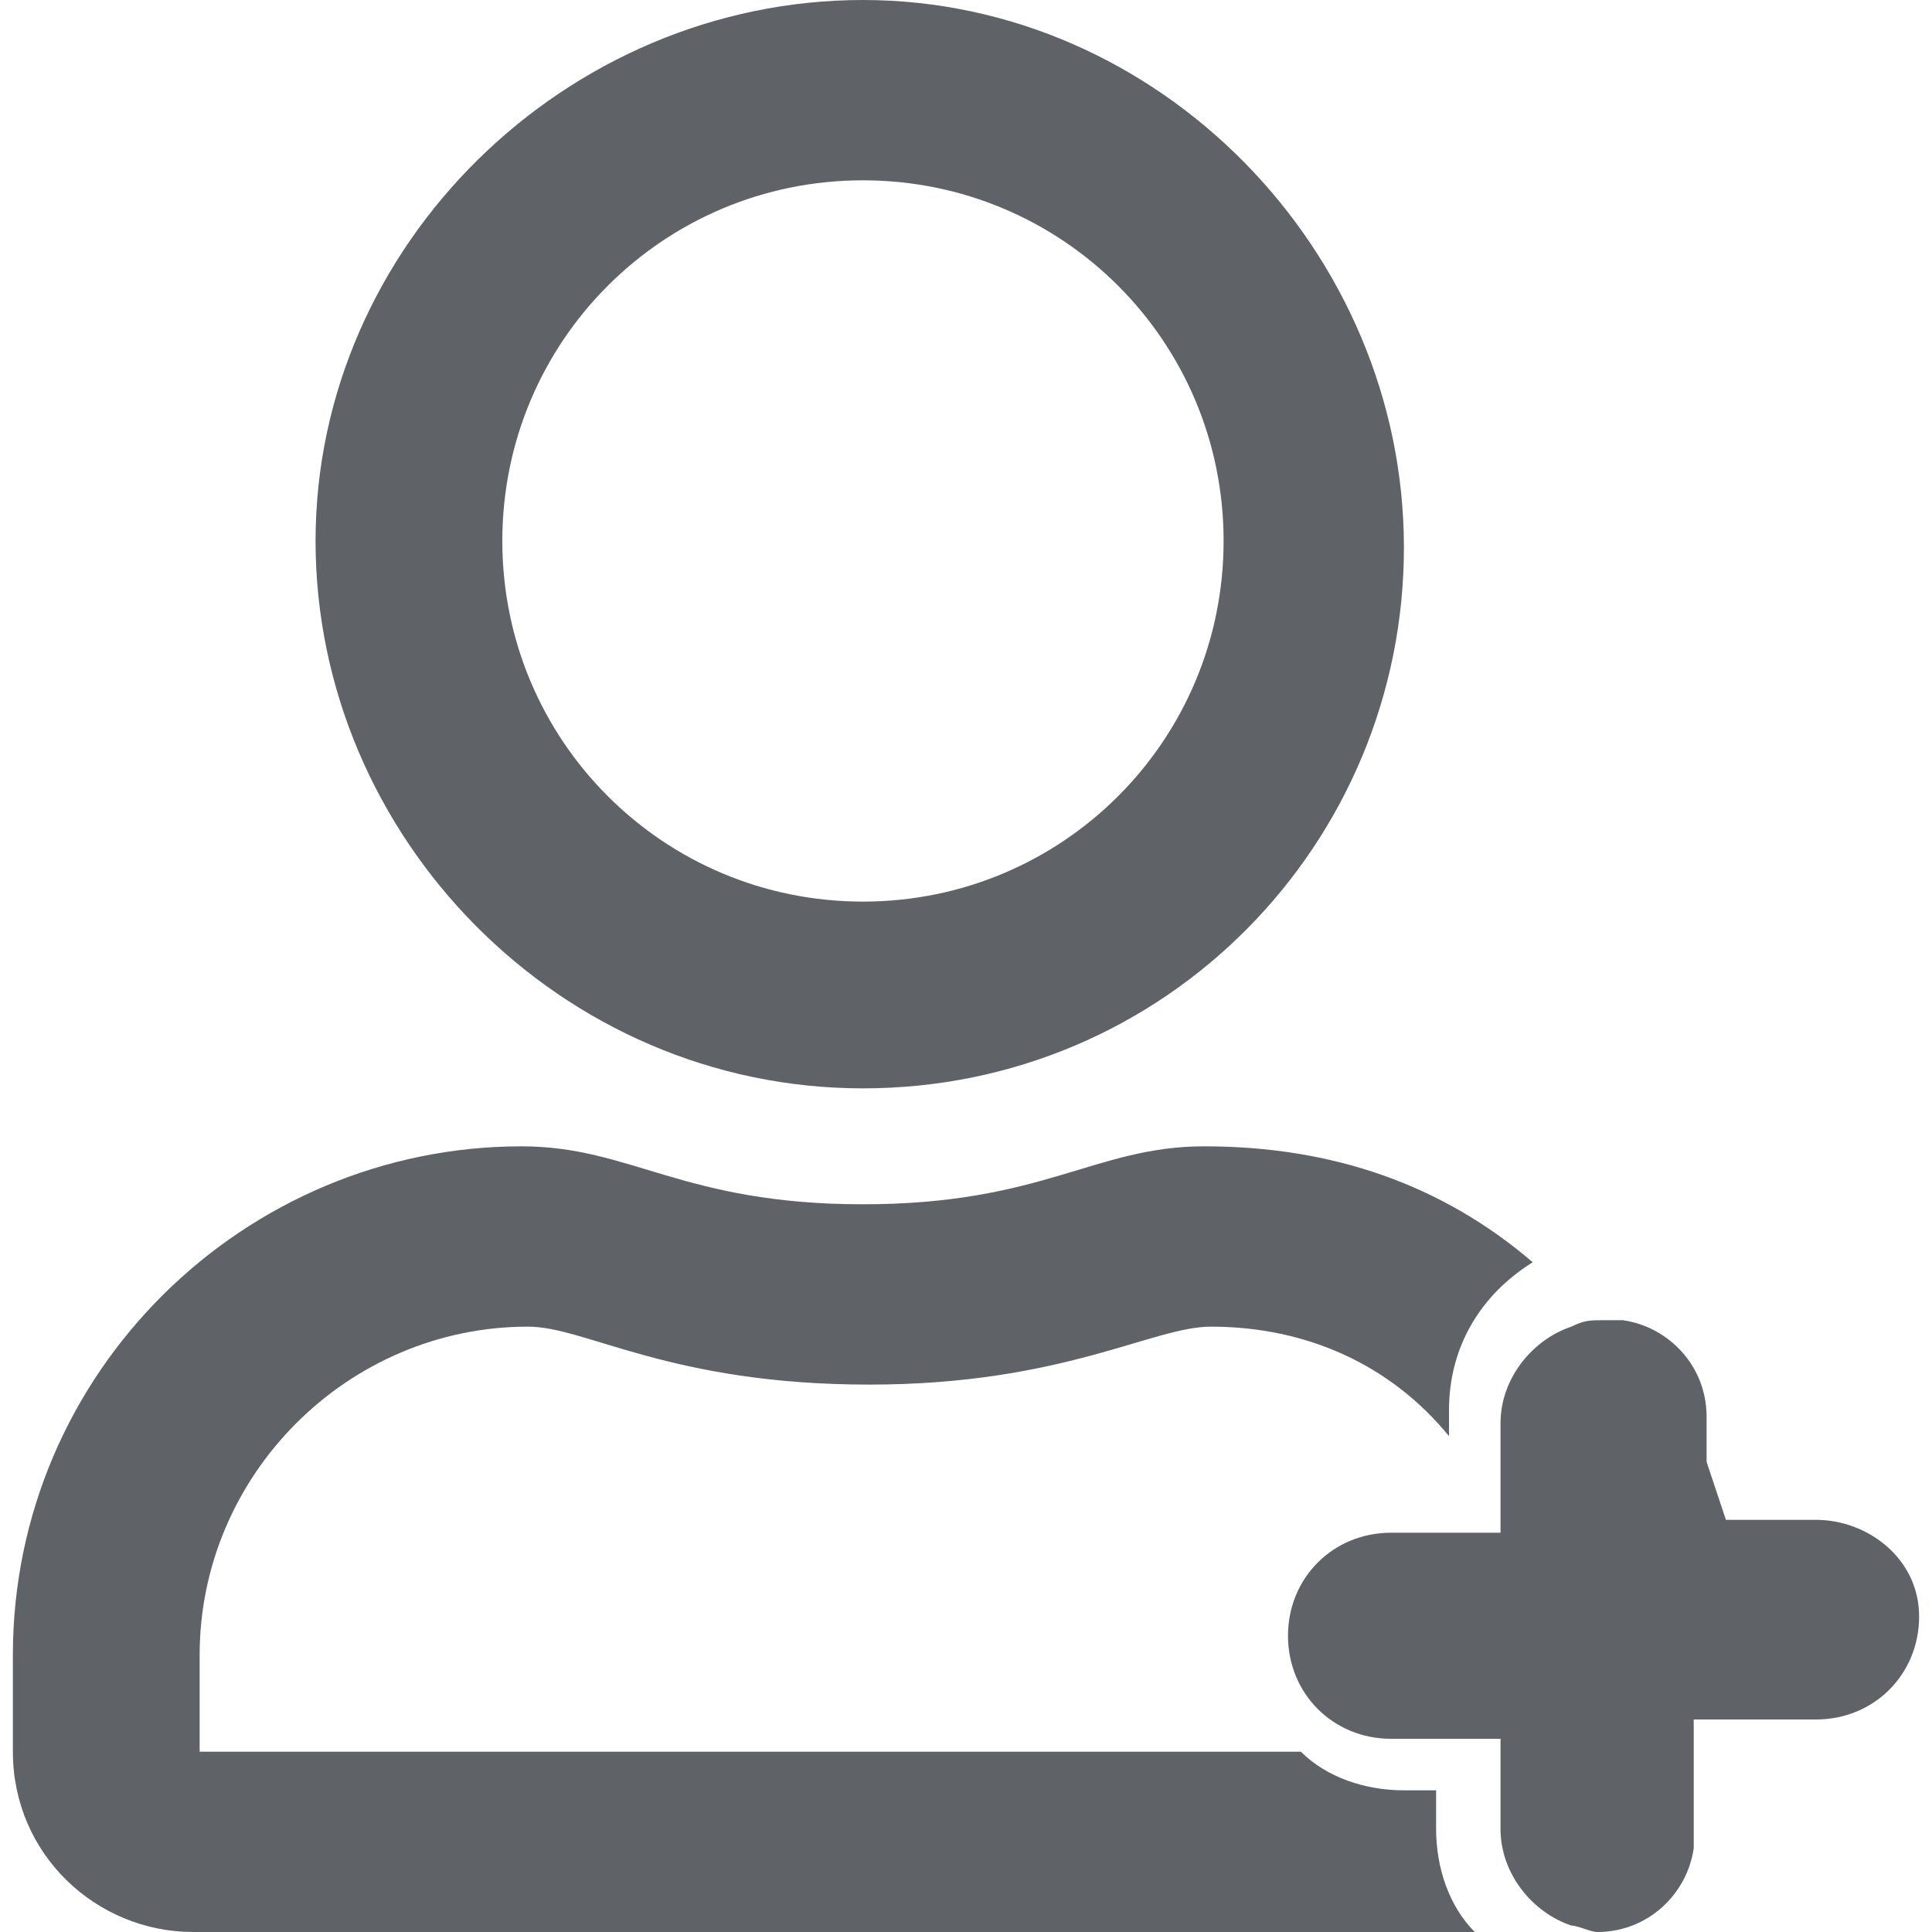 <?xml version="1.0" encoding="utf-8"?>
<!-- Generator: Adobe Illustrator 21.0.0, SVG Export Plug-In . SVG Version: 6.00 Build 0)  -->
<svg version="1.1" id="Capa_1" xmlns="http://www.w3.org/2000/svg" xmlns:xlink="http://www.w3.org/1999/xlink" x="0px" y="0px"
	 viewBox="0 0 30 30" style="enable-background:new 0 0 30 30;" xml:space="preserve">
<style type="text/css">
	.st0{fill:#5F6368;}
	.st1{fill:#0A858D;}
	.st2{fill:#626262;}
	.st3{fill:#424242;}
</style>
<g>
	<path class="st0" d="M22.4,27.8h-0.6c-0.6,0-1.2-0.2-1.6-0.6H3.1v-1.5c0-2.8,2.3-5.1,5.1-5.1c0.9,0,2.2,0.9,5.3,0.9
		c3,0,4.4-0.9,5.3-0.9c1.5,0,2.8,0.6,3.7,1.7v-0.4c0-1,0.5-1.8,1.3-2.3c-1.4-1.2-3.1-1.8-5.1-1.8c-1.7,0-2.5,0.9-5.3,0.9
		s-3.6-0.9-5.3-0.9c-4.3,0-7.9,3.5-7.9,7.9v1.5c0,1.6,1.3,2.8,2.8,2.8h19.9c-0.4-0.4-0.6-1-0.6-1.6V27.8z"/>
	<path class="st0" d="M13.4,16.9c4.7,0,8.4-3.8,8.4-8.4S18,0,13.4,0S4.9,3.8,4.9,8.4S8.7,16.9,13.4,16.9z M13.4,2.8
		c3.1,0,5.6,2.5,5.6,5.6s-2.5,5.6-5.6,5.6s-5.6-2.5-5.6-5.6S10.3,2.8,13.4,2.8z"/>
	<path class="st0" d="M28.2,23.6h-1.4c-0.1-0.3-0.2-0.6-0.3-0.9v-0.7c0-0.8-0.6-1.4-1.3-1.5c-0.1,0-0.2,0-0.3,0
		c-0.2,0-0.3,0-0.5,0.1c-0.6,0.2-1.1,0.8-1.1,1.5v0.9v0.8h-0.2h-1.5c-0.9,0-1.6,0.7-1.6,1.6s0.7,1.6,1.6,1.6h1.7V27v0.2v1.2
		c0,0.7,0.5,1.3,1.1,1.5c0,0,0,0,0,0c0.1,0,0.3,0.1,0.4,0.1c0.8,0,1.4-0.6,1.5-1.3c0-0.1,0-0.2,0-0.3v-1.7H27h1.2
		c0.9,0,1.6-0.7,1.6-1.6S29,23.6,28.2,23.6z"/>
</g>
</svg>
